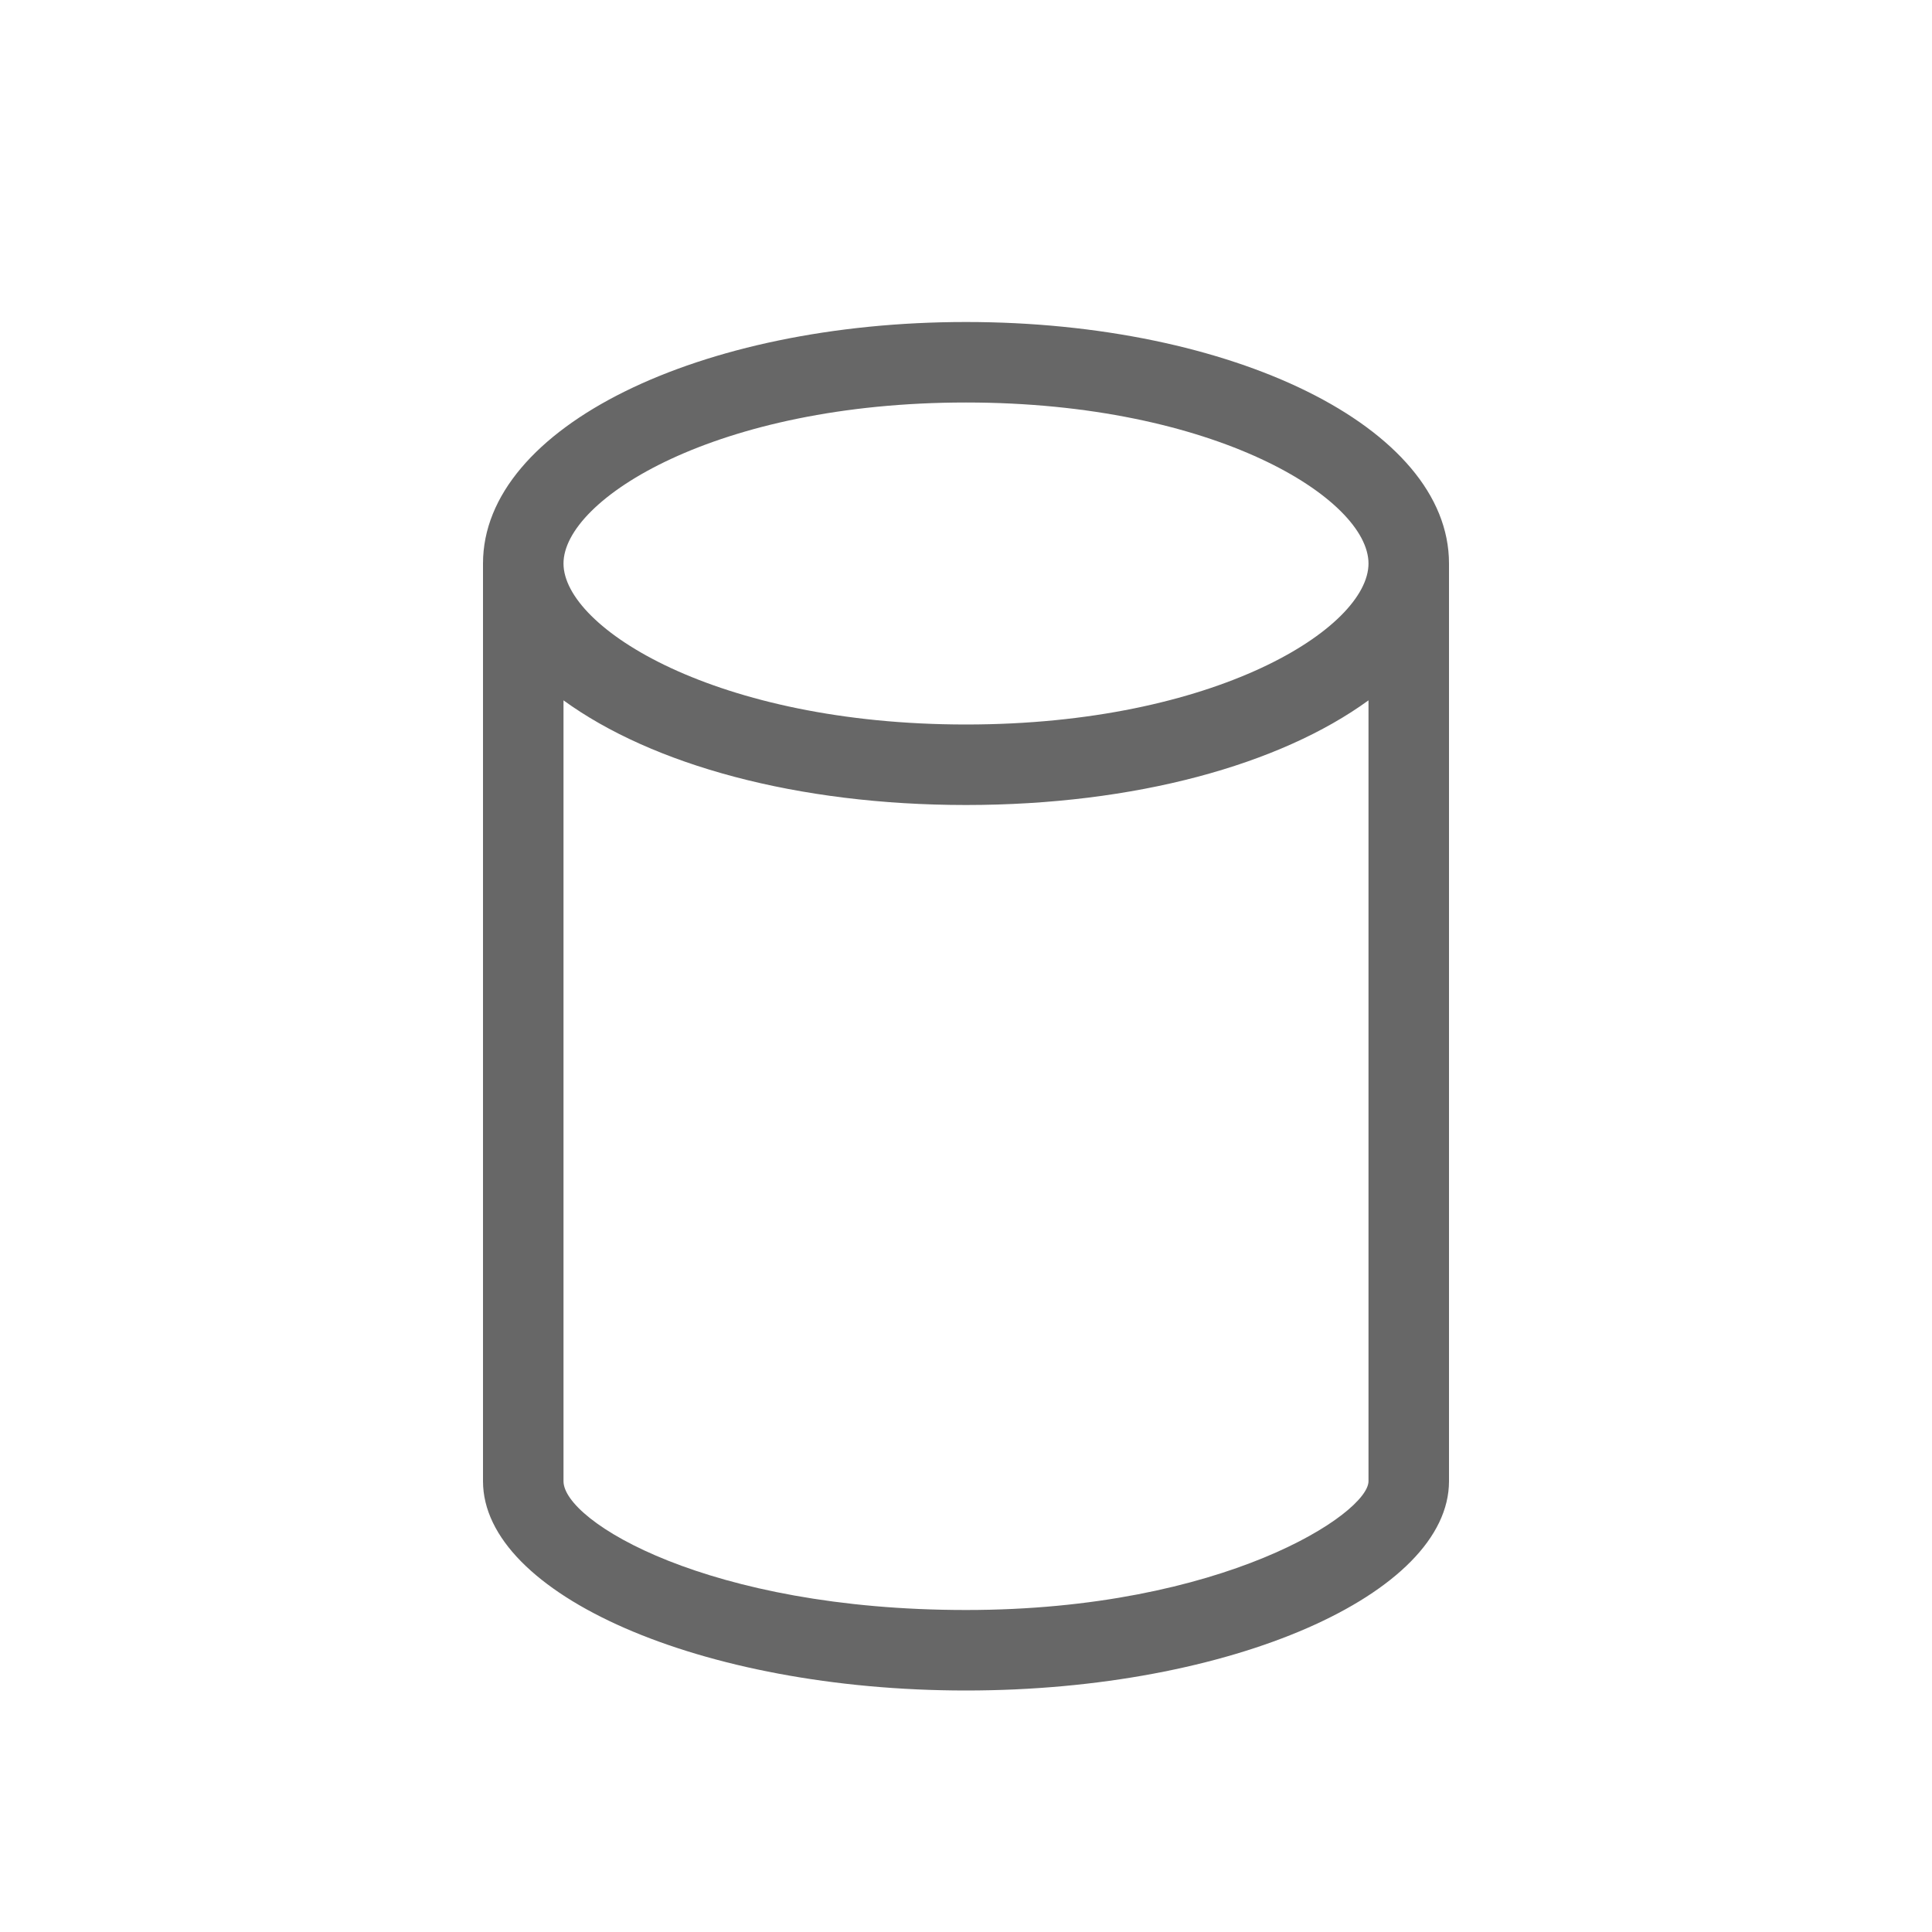 <?xml version="1.0" encoding="UTF-8"?>
<!-- Generator: Adobe Illustrator 22.1.0, SVG Export Plug-In . SVG Version: 6.00 Build 0)  -->
<svg xmlns="http://www.w3.org/2000/svg" xmlns:xlink="http://www.w3.org/1999/xlink" id="Layer_1" x="0px" y="0px" width="24px" height="24px" viewBox="0 0 24 24" style="enable-background:new 0 0 24 24;" xml:space="preserve">
<style type="text/css">
	.st0{fill:#676767;}
</style>
<path class="st0" d="M18,7c0-1.7-2.7-3-6-3S6,5.3,6,7l0,0v11.4c0,1.4,2.7,2.6,6,2.6s6-1.2,6-2.6V7L18,7L18,7z M12,5c3.1,0,5,1.2,5,2  s-1.9,2-5,2S7,7.8,7,7S8.9,5,12,5z M12,20c-3.2,0-5-1.1-5-1.6V8.7C8.1,9.5,9.9,10,12,10s3.9-0.5,5-1.3v9.7C17,18.8,15.2,20,12,20z"></path>
</svg>
